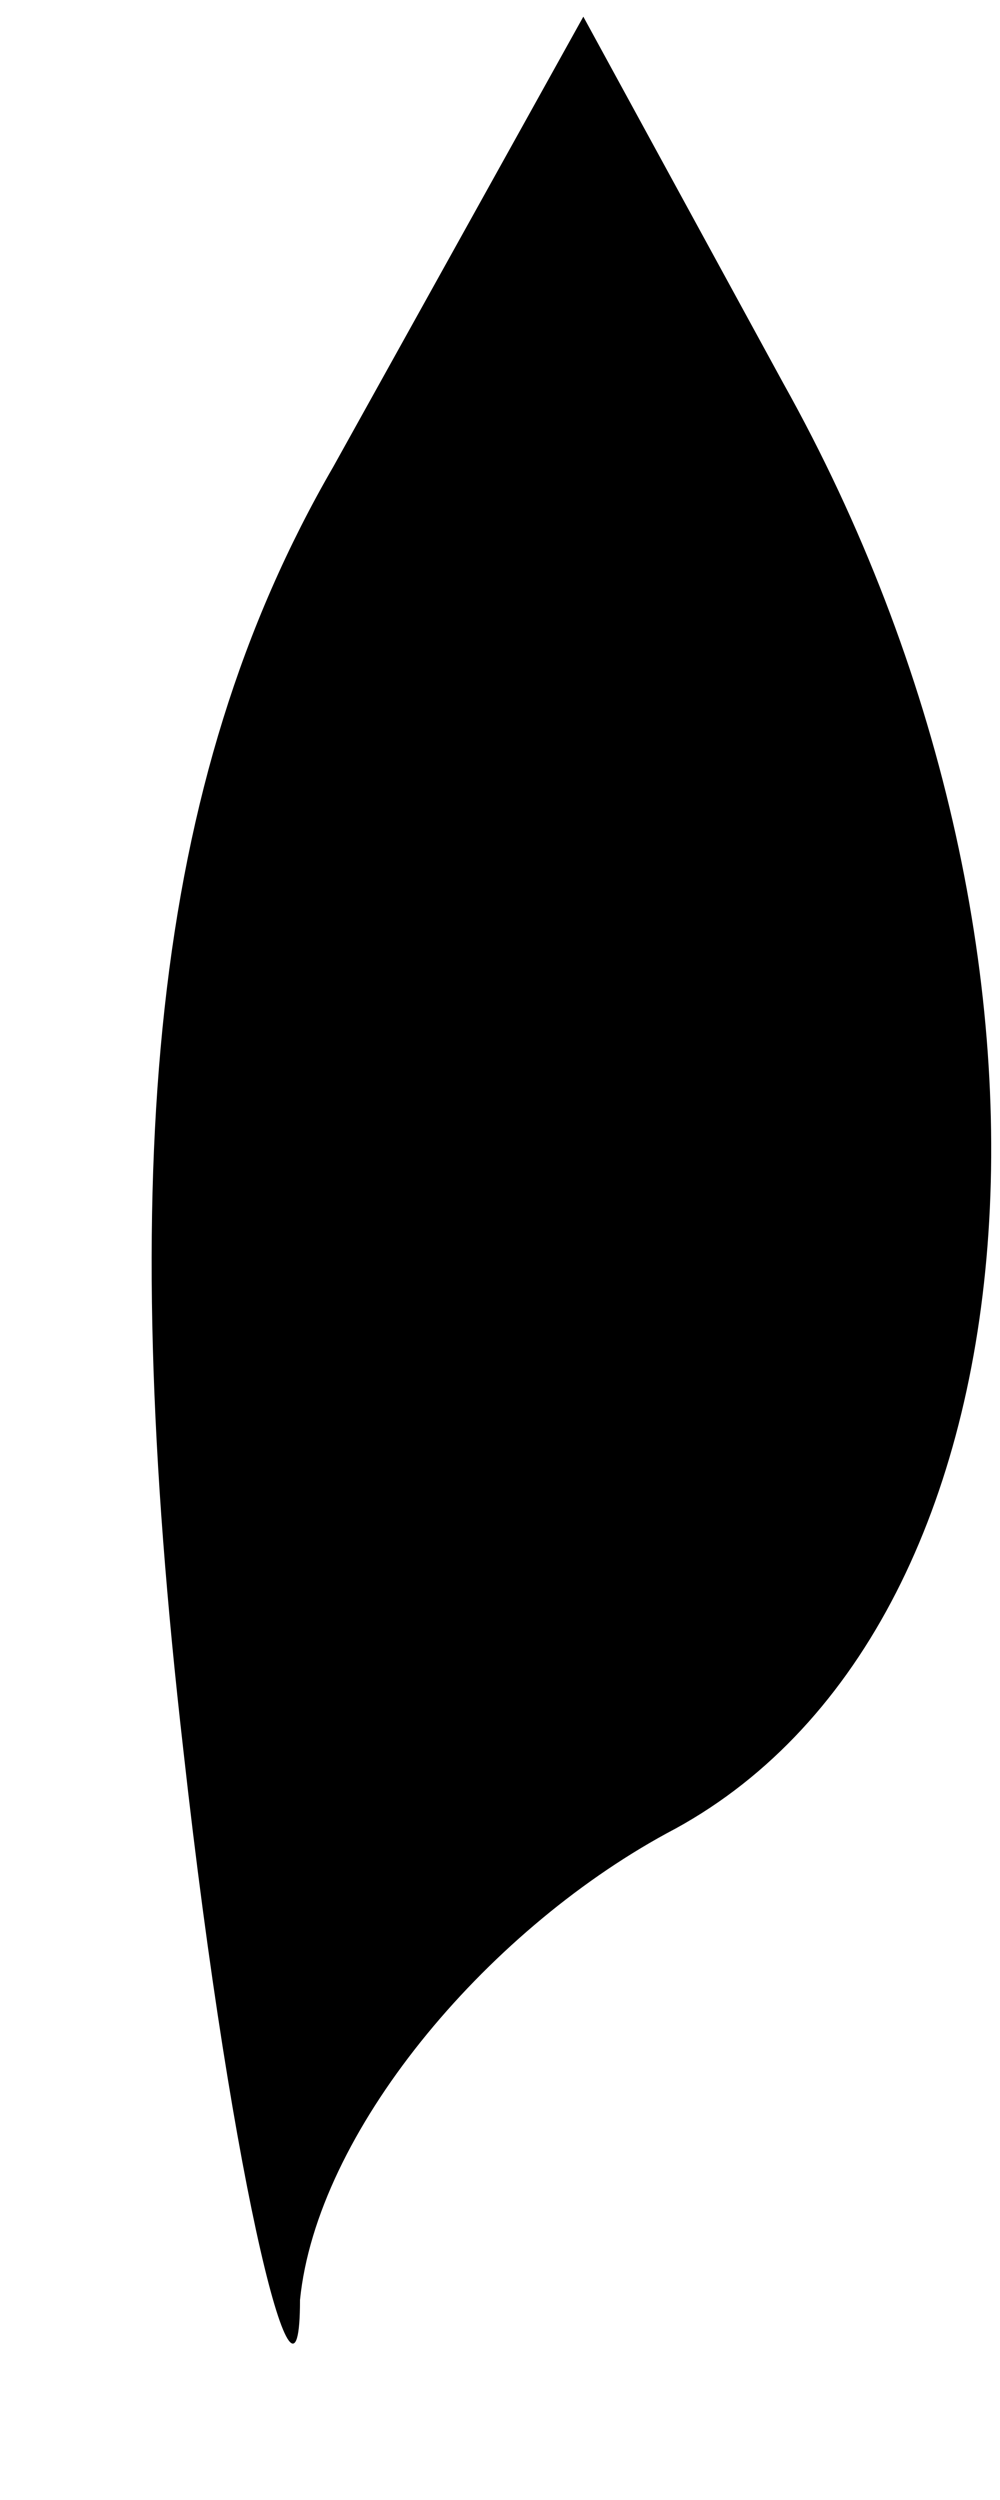 <?xml version="1.0" standalone="no"?>
<!DOCTYPE svg PUBLIC "-//W3C//DTD SVG 20010904//EN"
 "http://www.w3.org/TR/2001/REC-SVG-20010904/DTD/svg10.dtd">
<svg version="1.0" xmlns="http://www.w3.org/2000/svg"
 width="6pt" height="15pt" viewBox="0 0 6 15"
 preserveAspectRatio="xMidYMid meet">
<g transform="translate(0,15) scale(0.1,-0.1)"
fill="#000000" stroke="none">
<path fill="#000000" stroke="none" d="M20 122 c-11 -19 -13 -42 -9 -77 3 -27
7 -42 7 -33 1 10 11 22 22 28 23 12 26 53 7 87 l-12 22 -15 -27z"/>
</g>
</svg>

